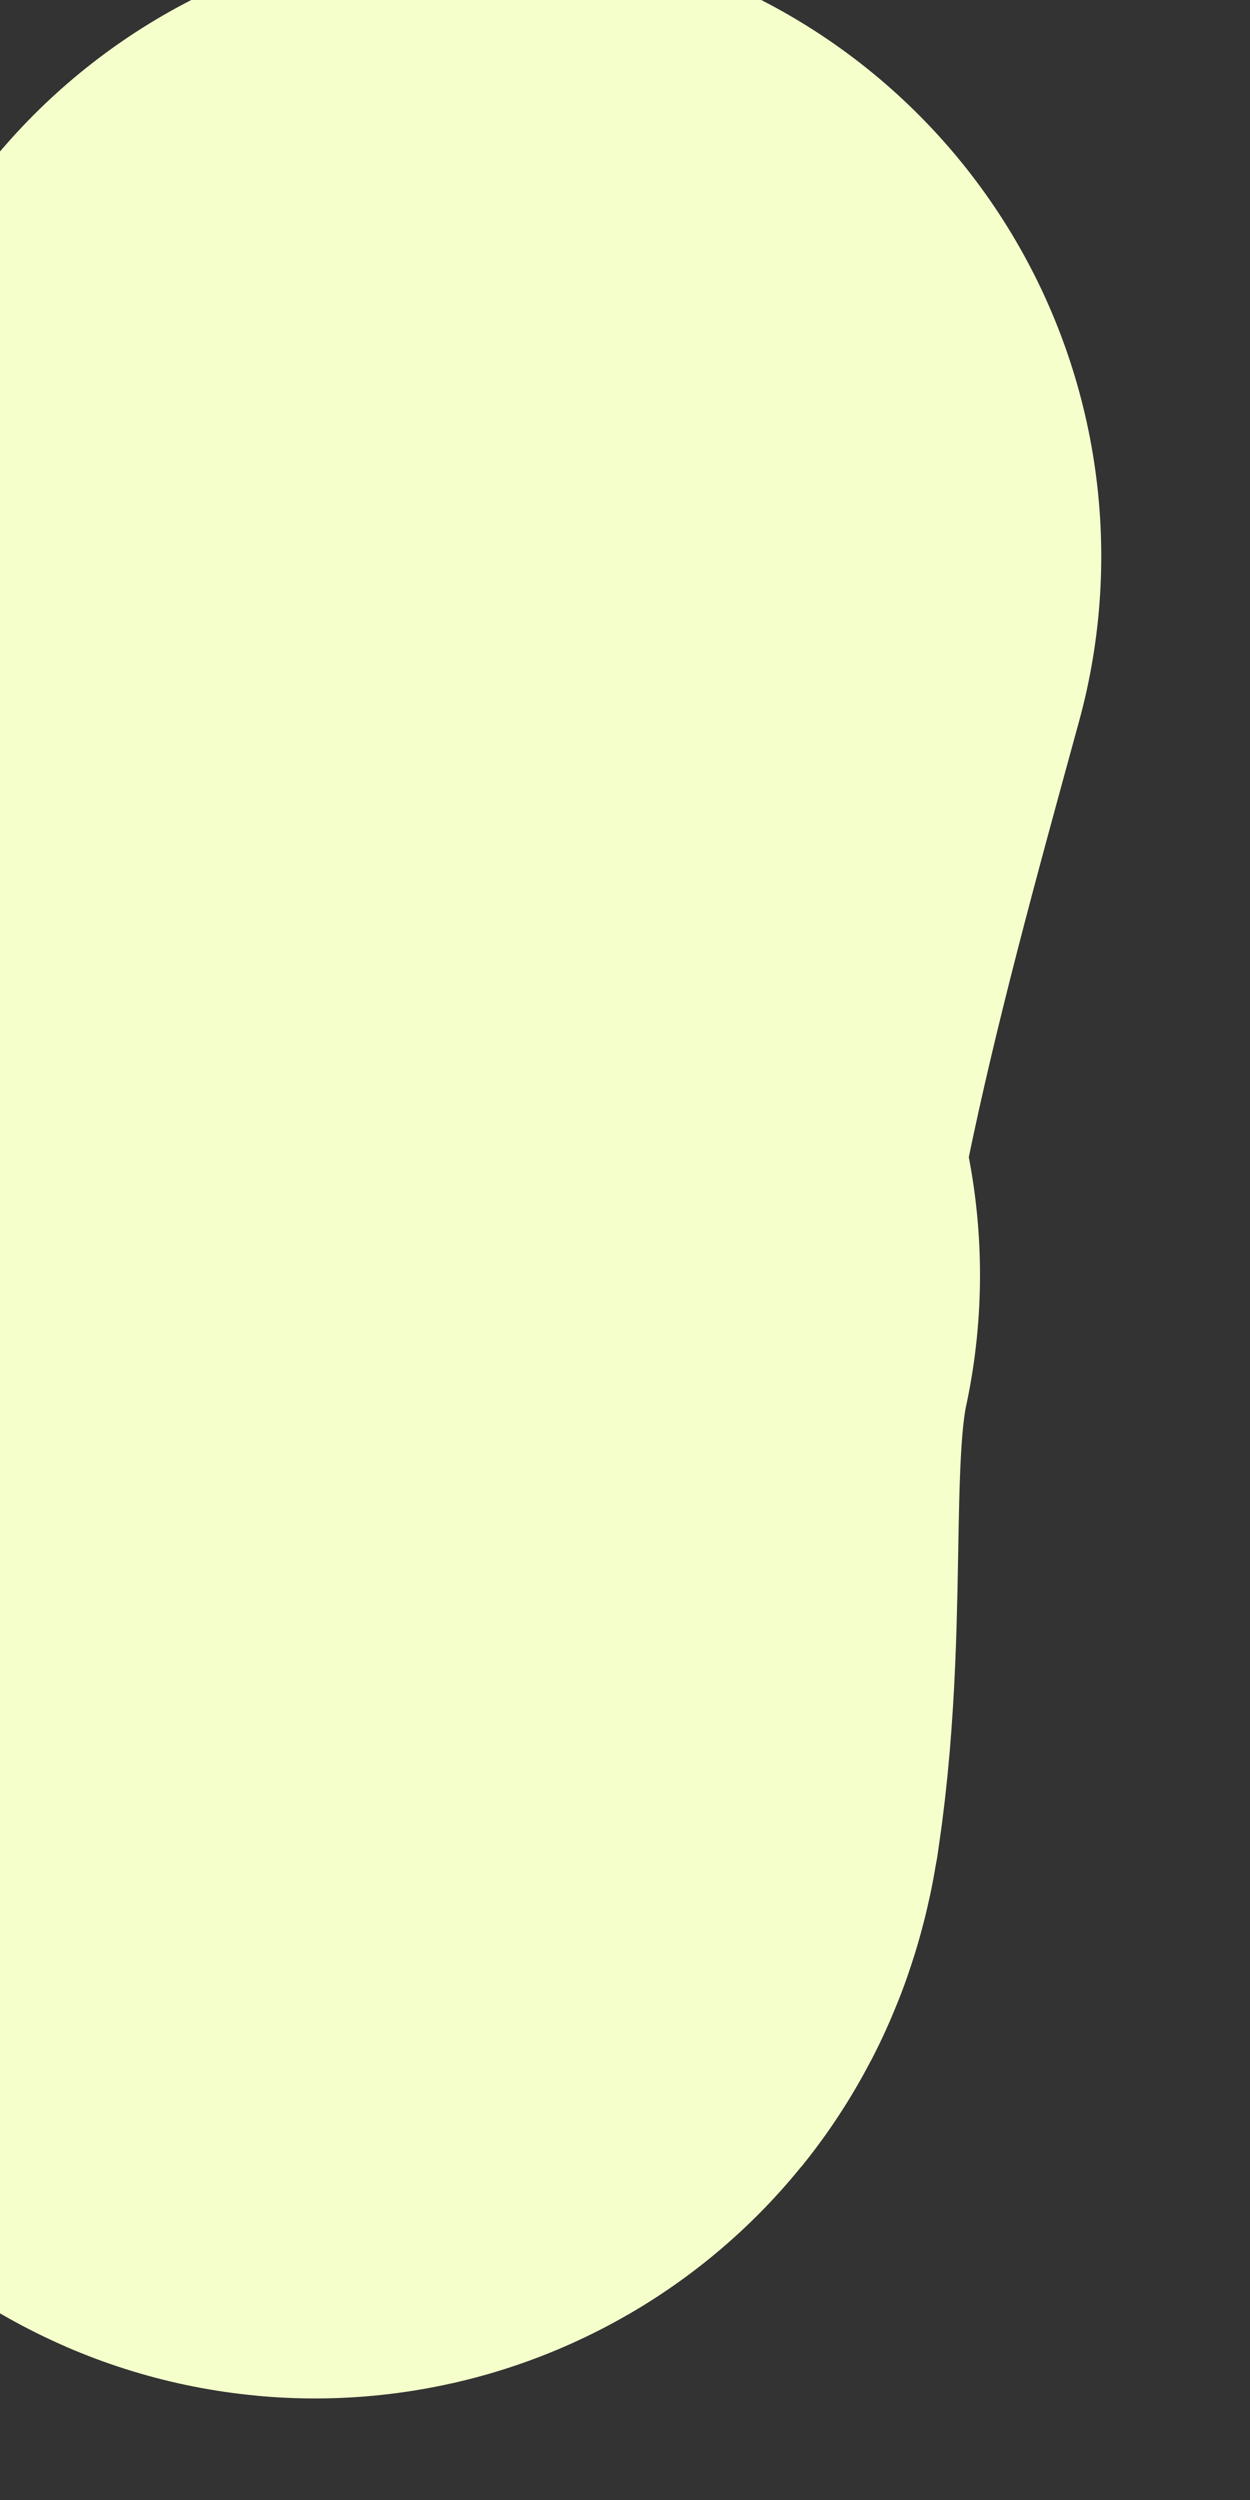 <svg width="1" height="2" viewBox="0 0 1 2" fill="none" xmlns="http://www.w3.org/2000/svg">
<rect x="0" y="0" width="1" height="2" fill="#333333" stroke="none"/>
<path d="M0.381 0.445C0.312 0.697 0.239 0.959 0.24 1.227C0.24 1.287 0.246 1.466 0.256 1.407C0.275 1.28 0.257 1.145 0.284 1.02" stroke="#F5FFCB" stroke-linecap="round"/>
</svg>
